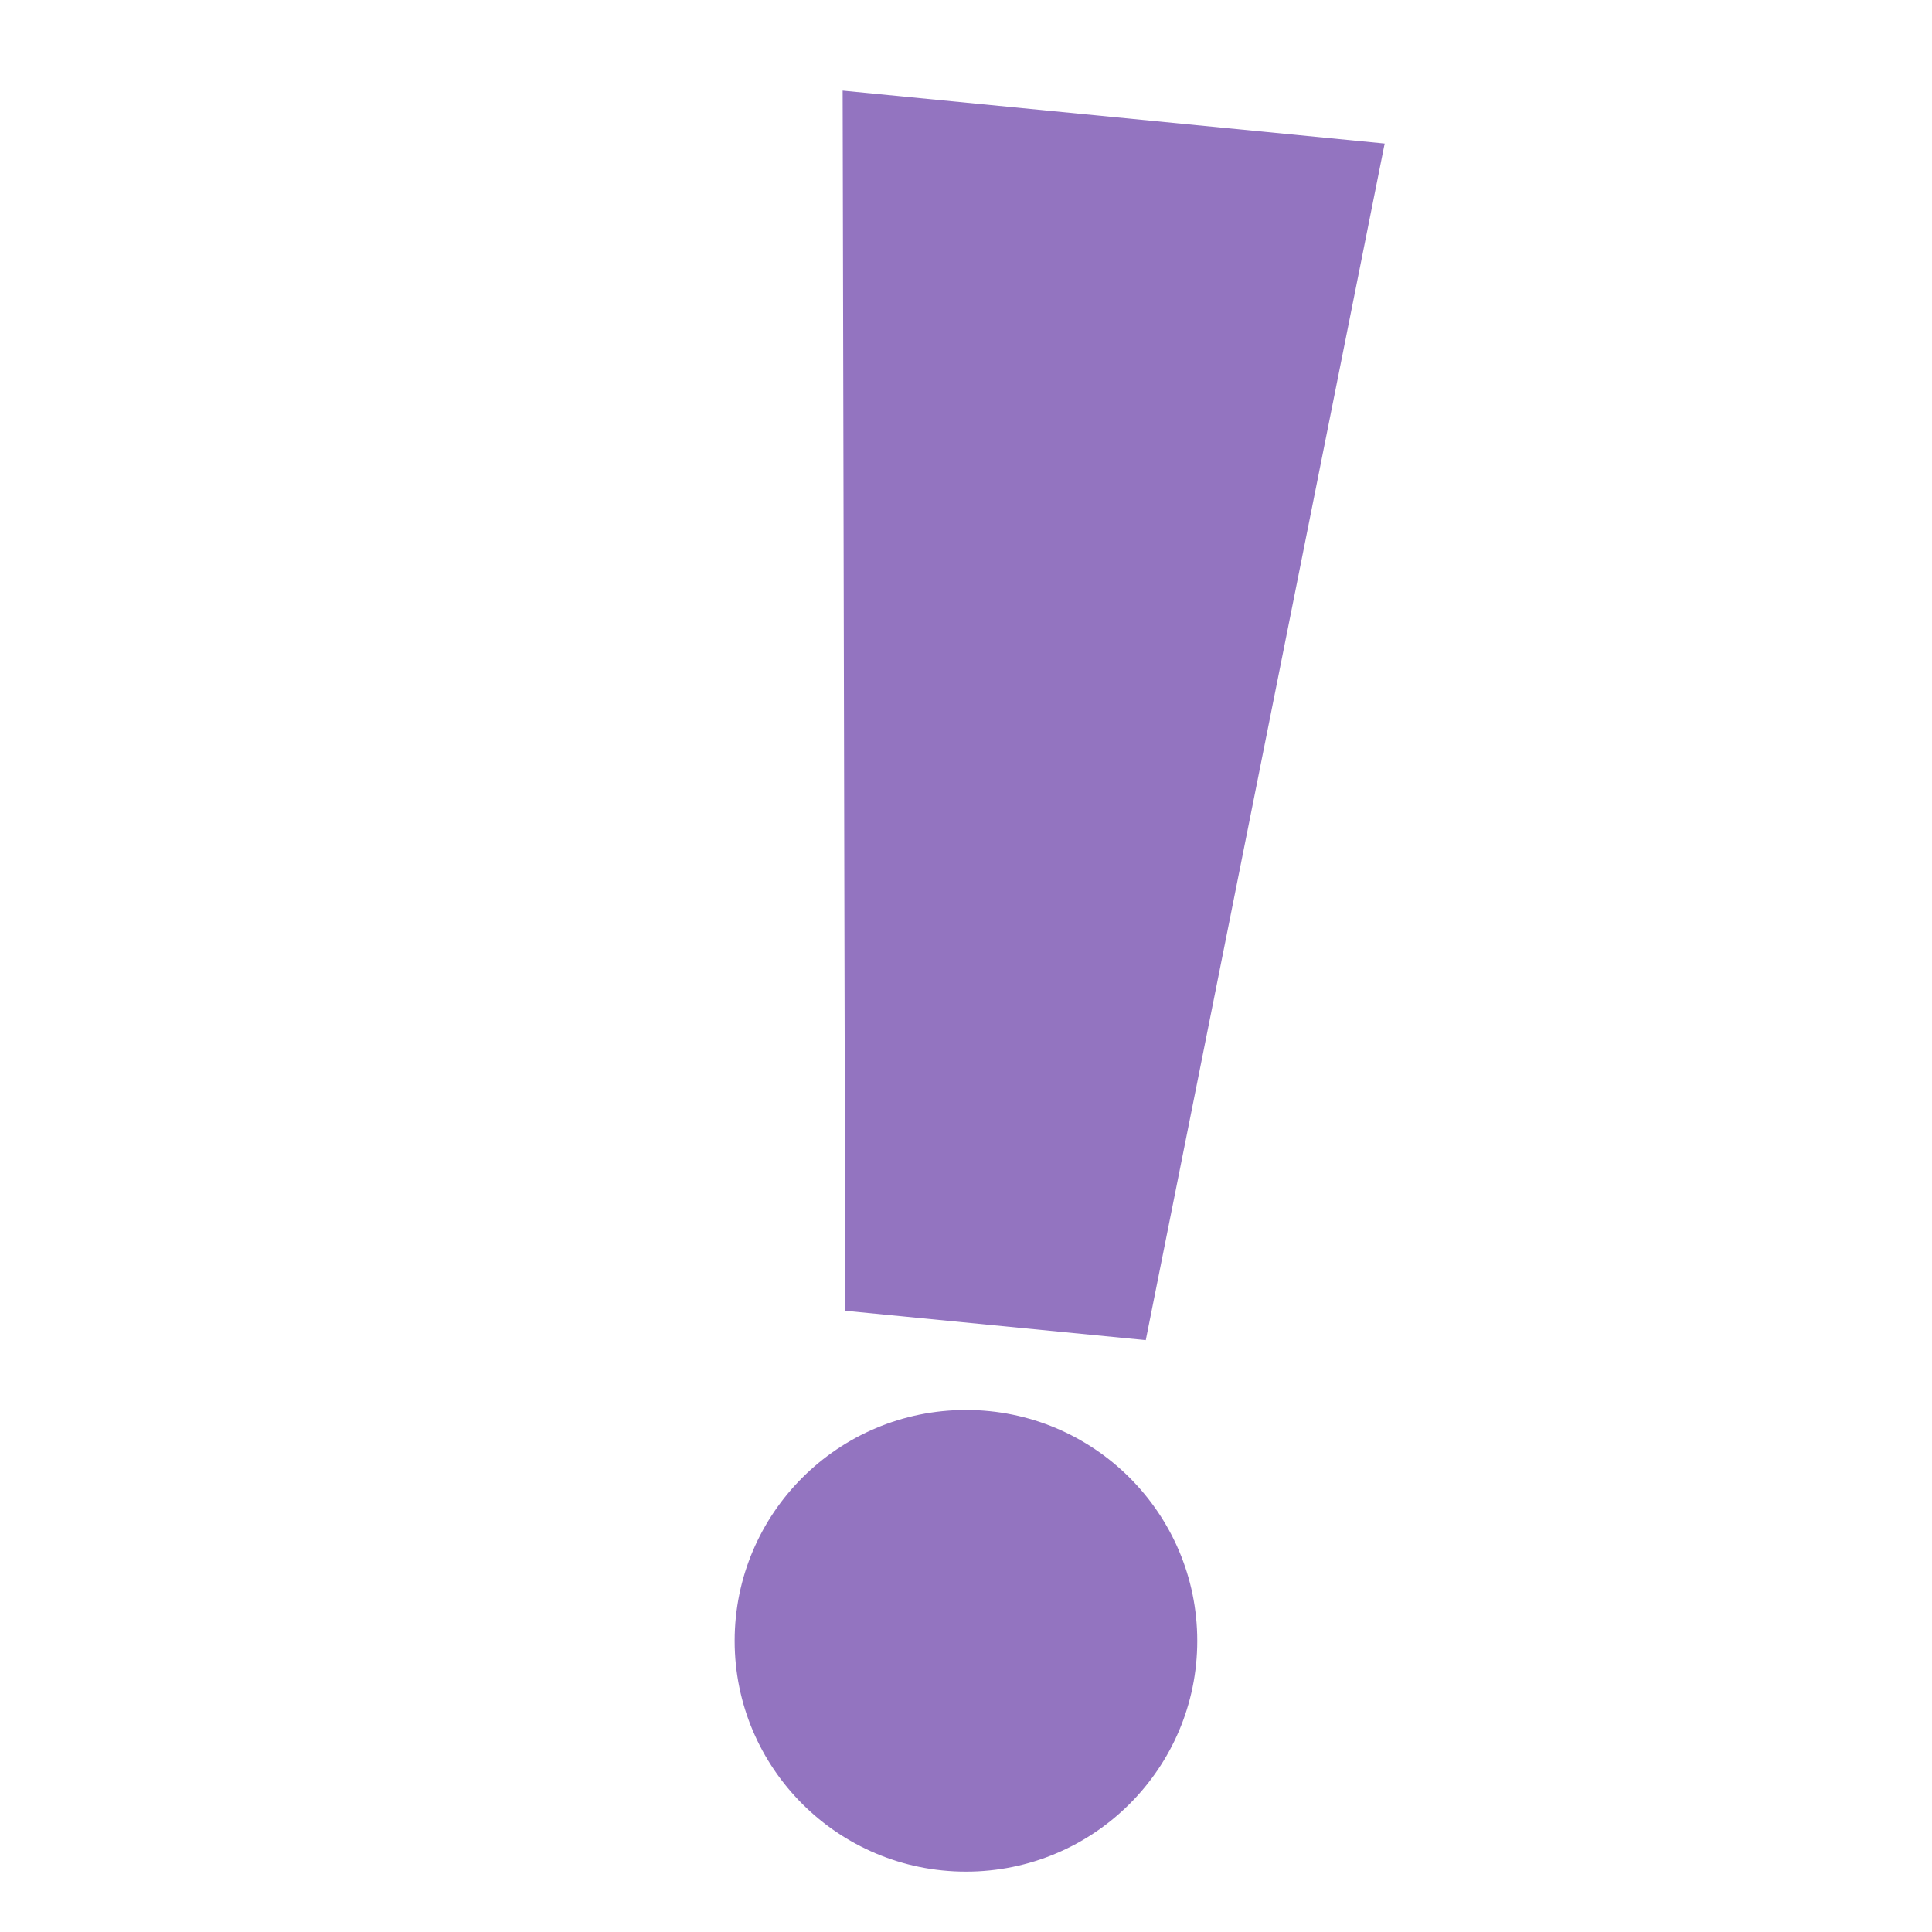 <svg width="20" height="20" viewBox="0 0 20 20" fill="none" xmlns="http://www.w3.org/2000/svg">
<path d="M11.861 13.873L8.75 13.569L8.723 0.938L14.334 1.486L11.861 13.873Z" fill="#9374C0"/>
<path d="M10 19.375C11.322 19.375 12.394 18.305 12.394 16.986C12.394 15.666 11.322 14.596 10 14.596C8.677 14.596 7.605 15.666 7.605 16.986C7.605 18.305 8.677 19.375 10 19.375Z" fill="#9374C0"/>
</svg>
